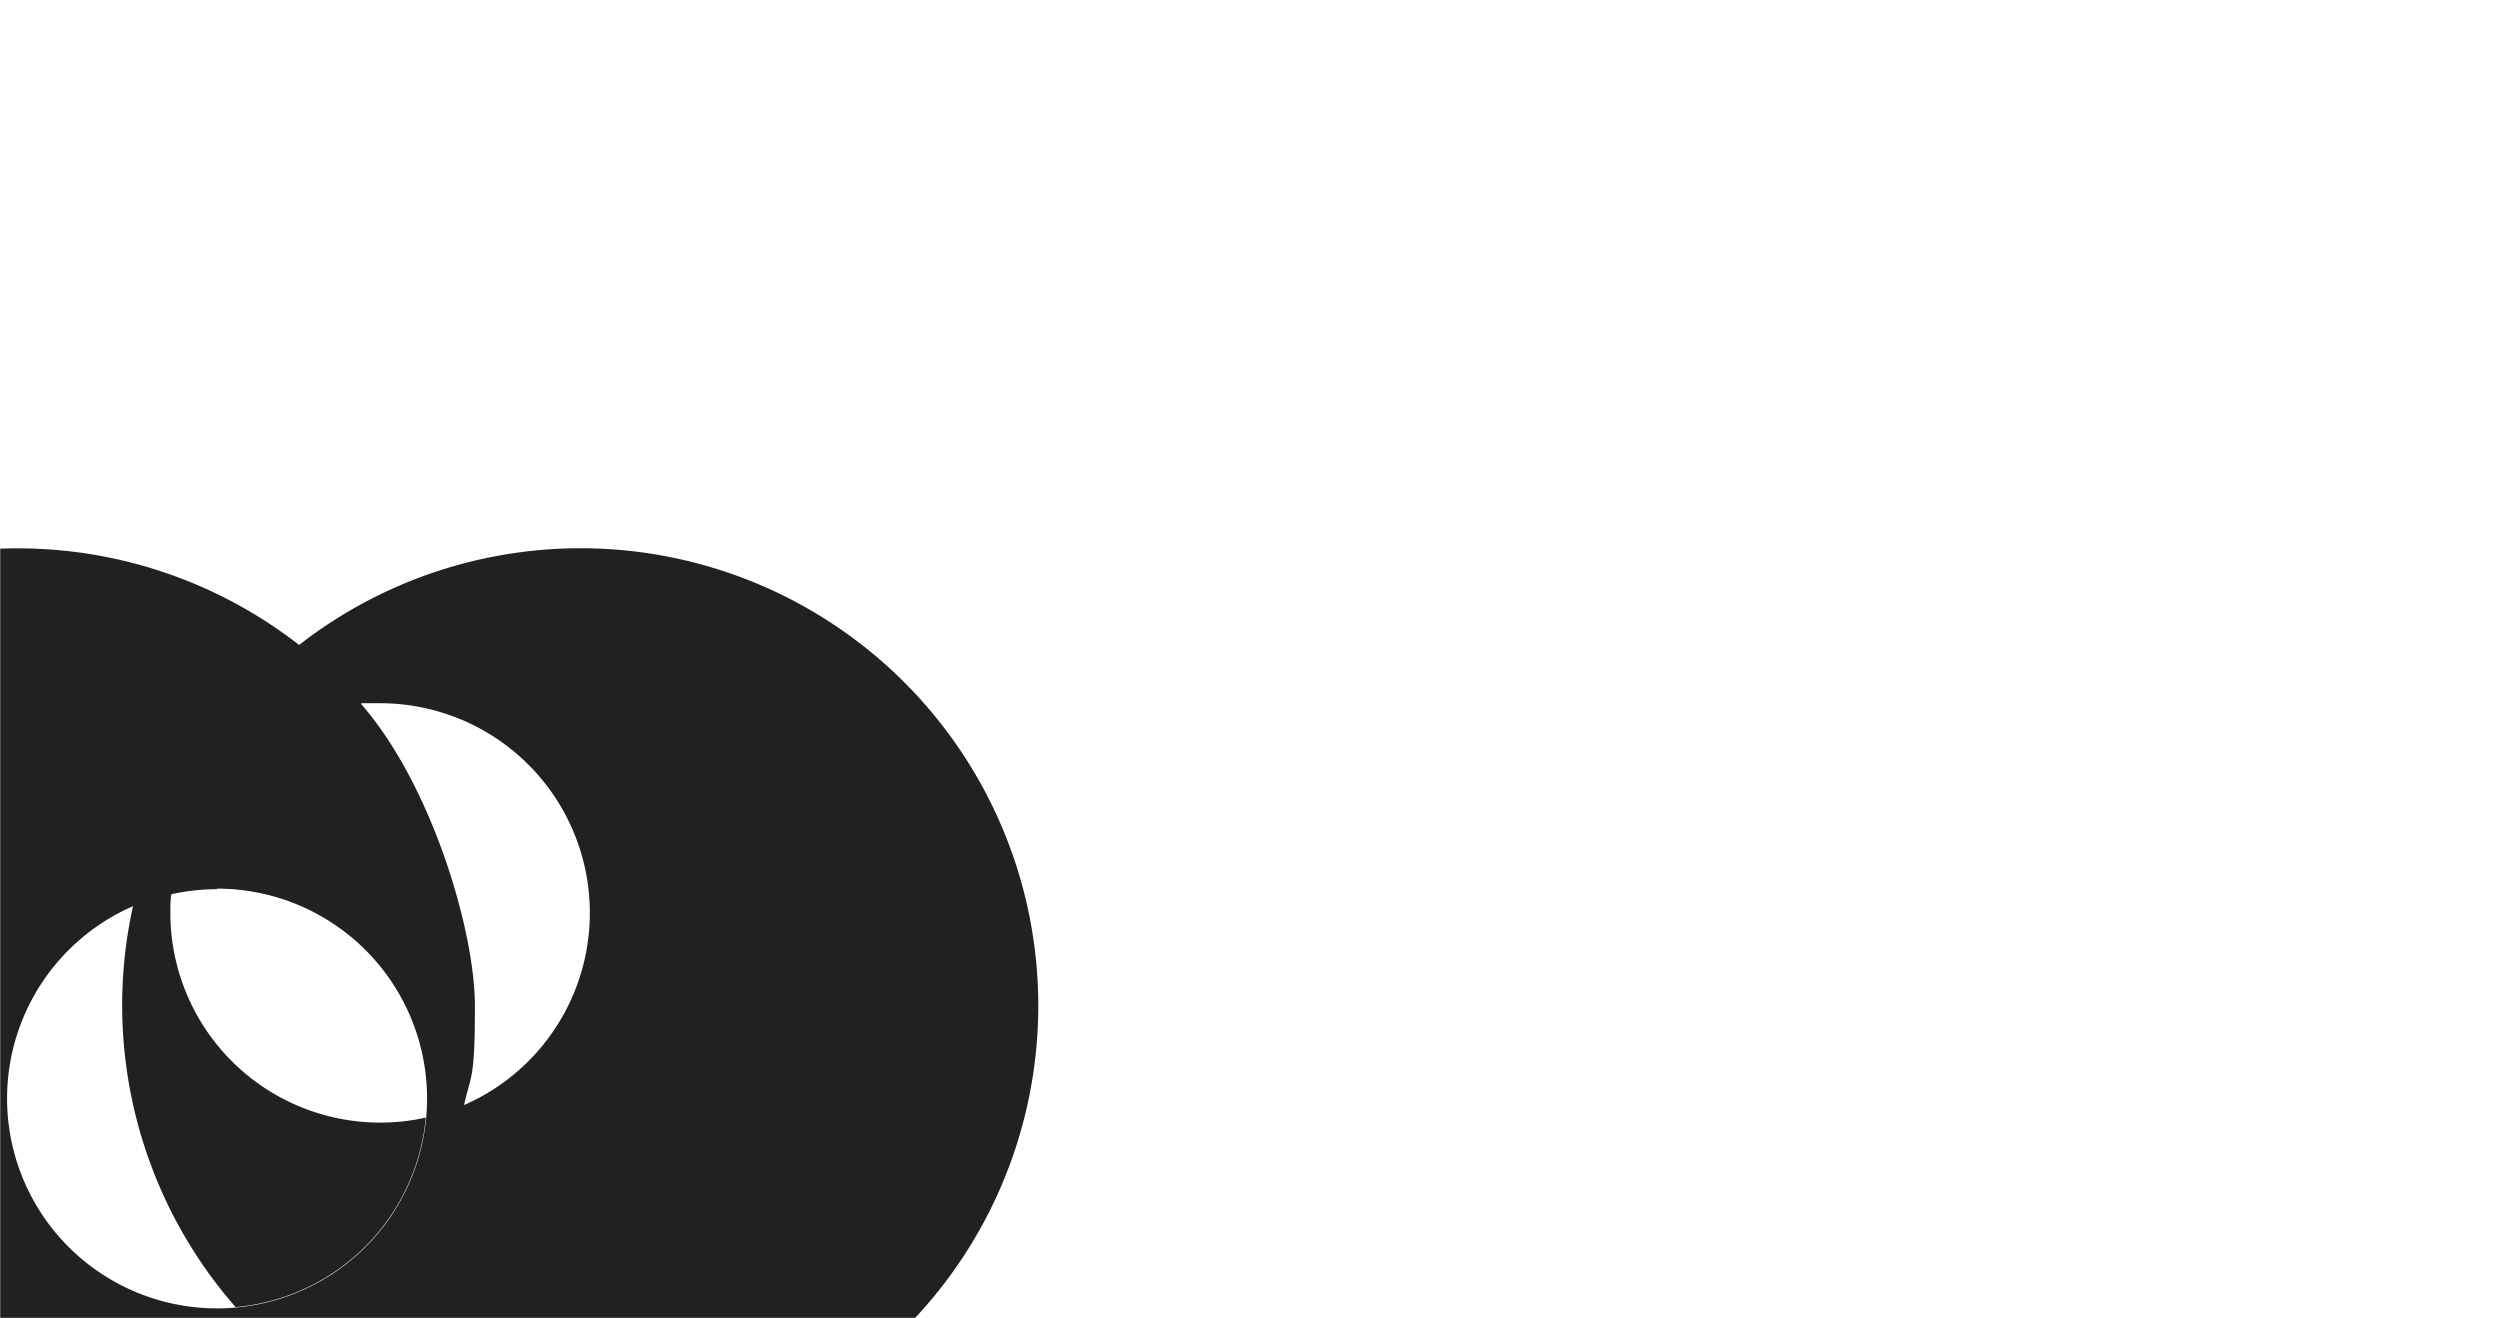<svg width="1358" height="716" fill="none" xmlns="http://www.w3.org/2000/svg"><mask id="a" maskUnits="userSpaceOnUse" x="0" y="0" width="1358" height="716"><path fill="#242424" d="M0 0h1358v716H0z"/></mask><g mask="url(#a)"><path fill-rule="evenodd" clip-rule="evenodd" d="M315.201 794.797a247.512 247.512 0 01-152.734-52.437 248.72 248.72 0 01-127.072 51.151 248.765 248.765 0 01-134.893-23.88A248.576 248.576 0 01-201.26 677.97 248.387 248.387 0 01-239 546.353a248.387 248.387 0 0137.74-131.617 248.583 248.583 0 01101.762-91.661 248.765 248.765 0 01134.893-23.88 248.72 248.72 0 01127.072 51.151 248.713 248.713 0 01106.736-48.218 248.764 248.764 0 01116.98 5.973 248.667 248.667 0 01101.263 58.838 248.487 248.487 0 0163.072 98.646 248.37 248.37 0 0110.882 116.56 248.423 248.423 0 01-43.721 108.605 248.6 248.6 0 01-88.623 76.547 248.75 248.75 0 01-113.855 27.5zm-119.041-412.4c38.361 43.918 61.804 123.233 61.804 163.905s-2.03 36.615-5.886 53.959a113.936 113.936 0 0055.626-52.122 113.84 113.84 0 0010.294-75.509 113.888 113.888 0 00-39.647-65.096 114.003 114.003 0 00-71.839-25.542h-10.149l-.203.405zm-78.345 100.311a114.109 114.109 0 0176.435 29.291 113.988 113.988 0 0137.12 72.92 113.96 113.96 0 01-21.313 78.994 114.08 114.08 0 01-68.77 44.383A114.128 114.128 0 0160.48 695.21a114.019 114.019 0 01-51.228-63.816 113.944 113.944 0 014.736-81.678 114.039 114.039 0 0158.26-57.474 248.967 248.967 0 001.886 115.519 249.062 249.062 0 0053.829 102.244 113.896 113.896 0 0070.319-32.766 113.78 113.78 0 0032.992-70.182 110.968 110.968 0 01-24.762 2.738 114 114 0 01-80.587-33.361 113.867 113.867 0 01-33.38-80.541c0-3.549 0-6.998.507-10.142a116.445 116.445 0 0124.763-2.739v-.304z" fill="#212121"/></g></svg>